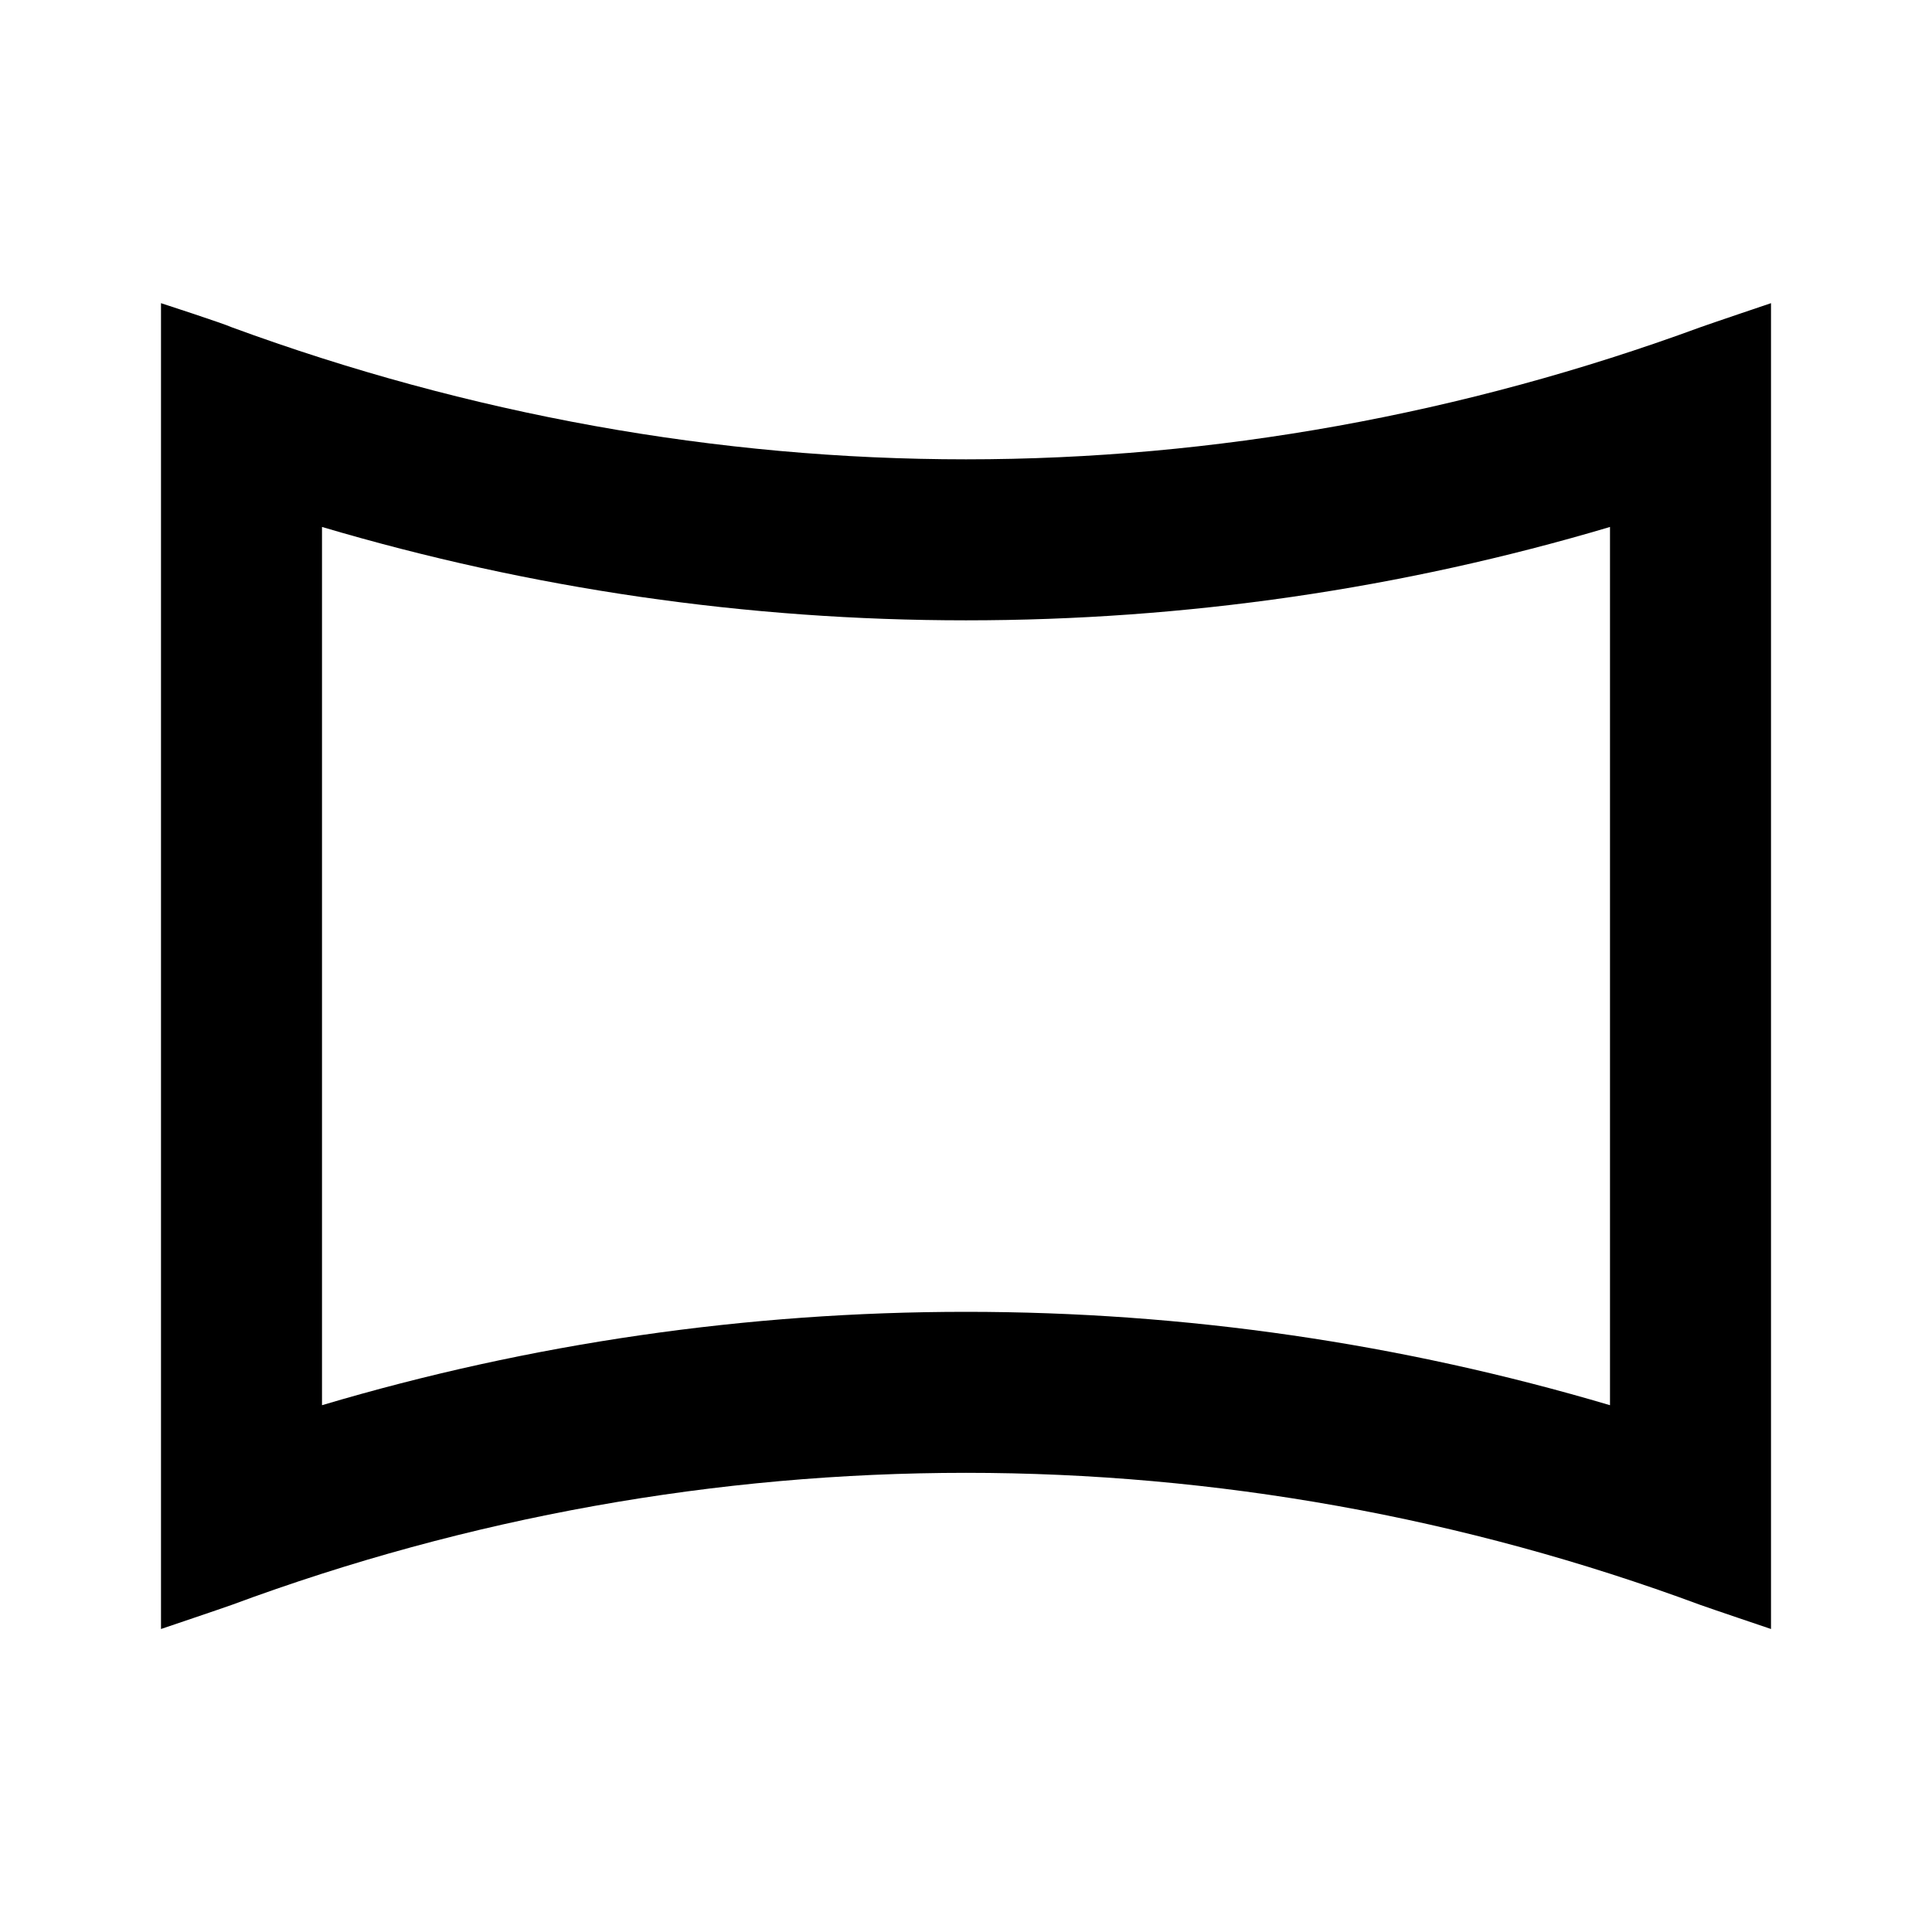 <svg viewBox="0 0 24 24" fill="none" xmlns="http://www.w3.org/2000/svg">
<path d="M4 6.546C6.6 7.316 9.28 7.706 12 7.706C14.72 7.706 17.41 7.316 20 6.546V17.456C17.4 16.686 14.72 16.296 12 16.296C9.28 16.296 6.59 16.686 4 17.456V6.546ZM2 3.766V20.236C2 20.236 2.77 19.976 2.88 19.936C5.82 18.846 8.91 18.296 12 18.296C15.09 18.296 18.18 18.846 21.12 19.936C21.23 19.976 22 20.236 22 20.236V3.766C22 3.766 21.23 4.026 21.12 4.066C18.18 5.146 15.09 5.706 12 5.706C8.91 5.706 5.82 5.146 2.88 4.066C2.77 4.016 2 3.766 2 3.766Z" fill="currentColor"/>
</svg>
